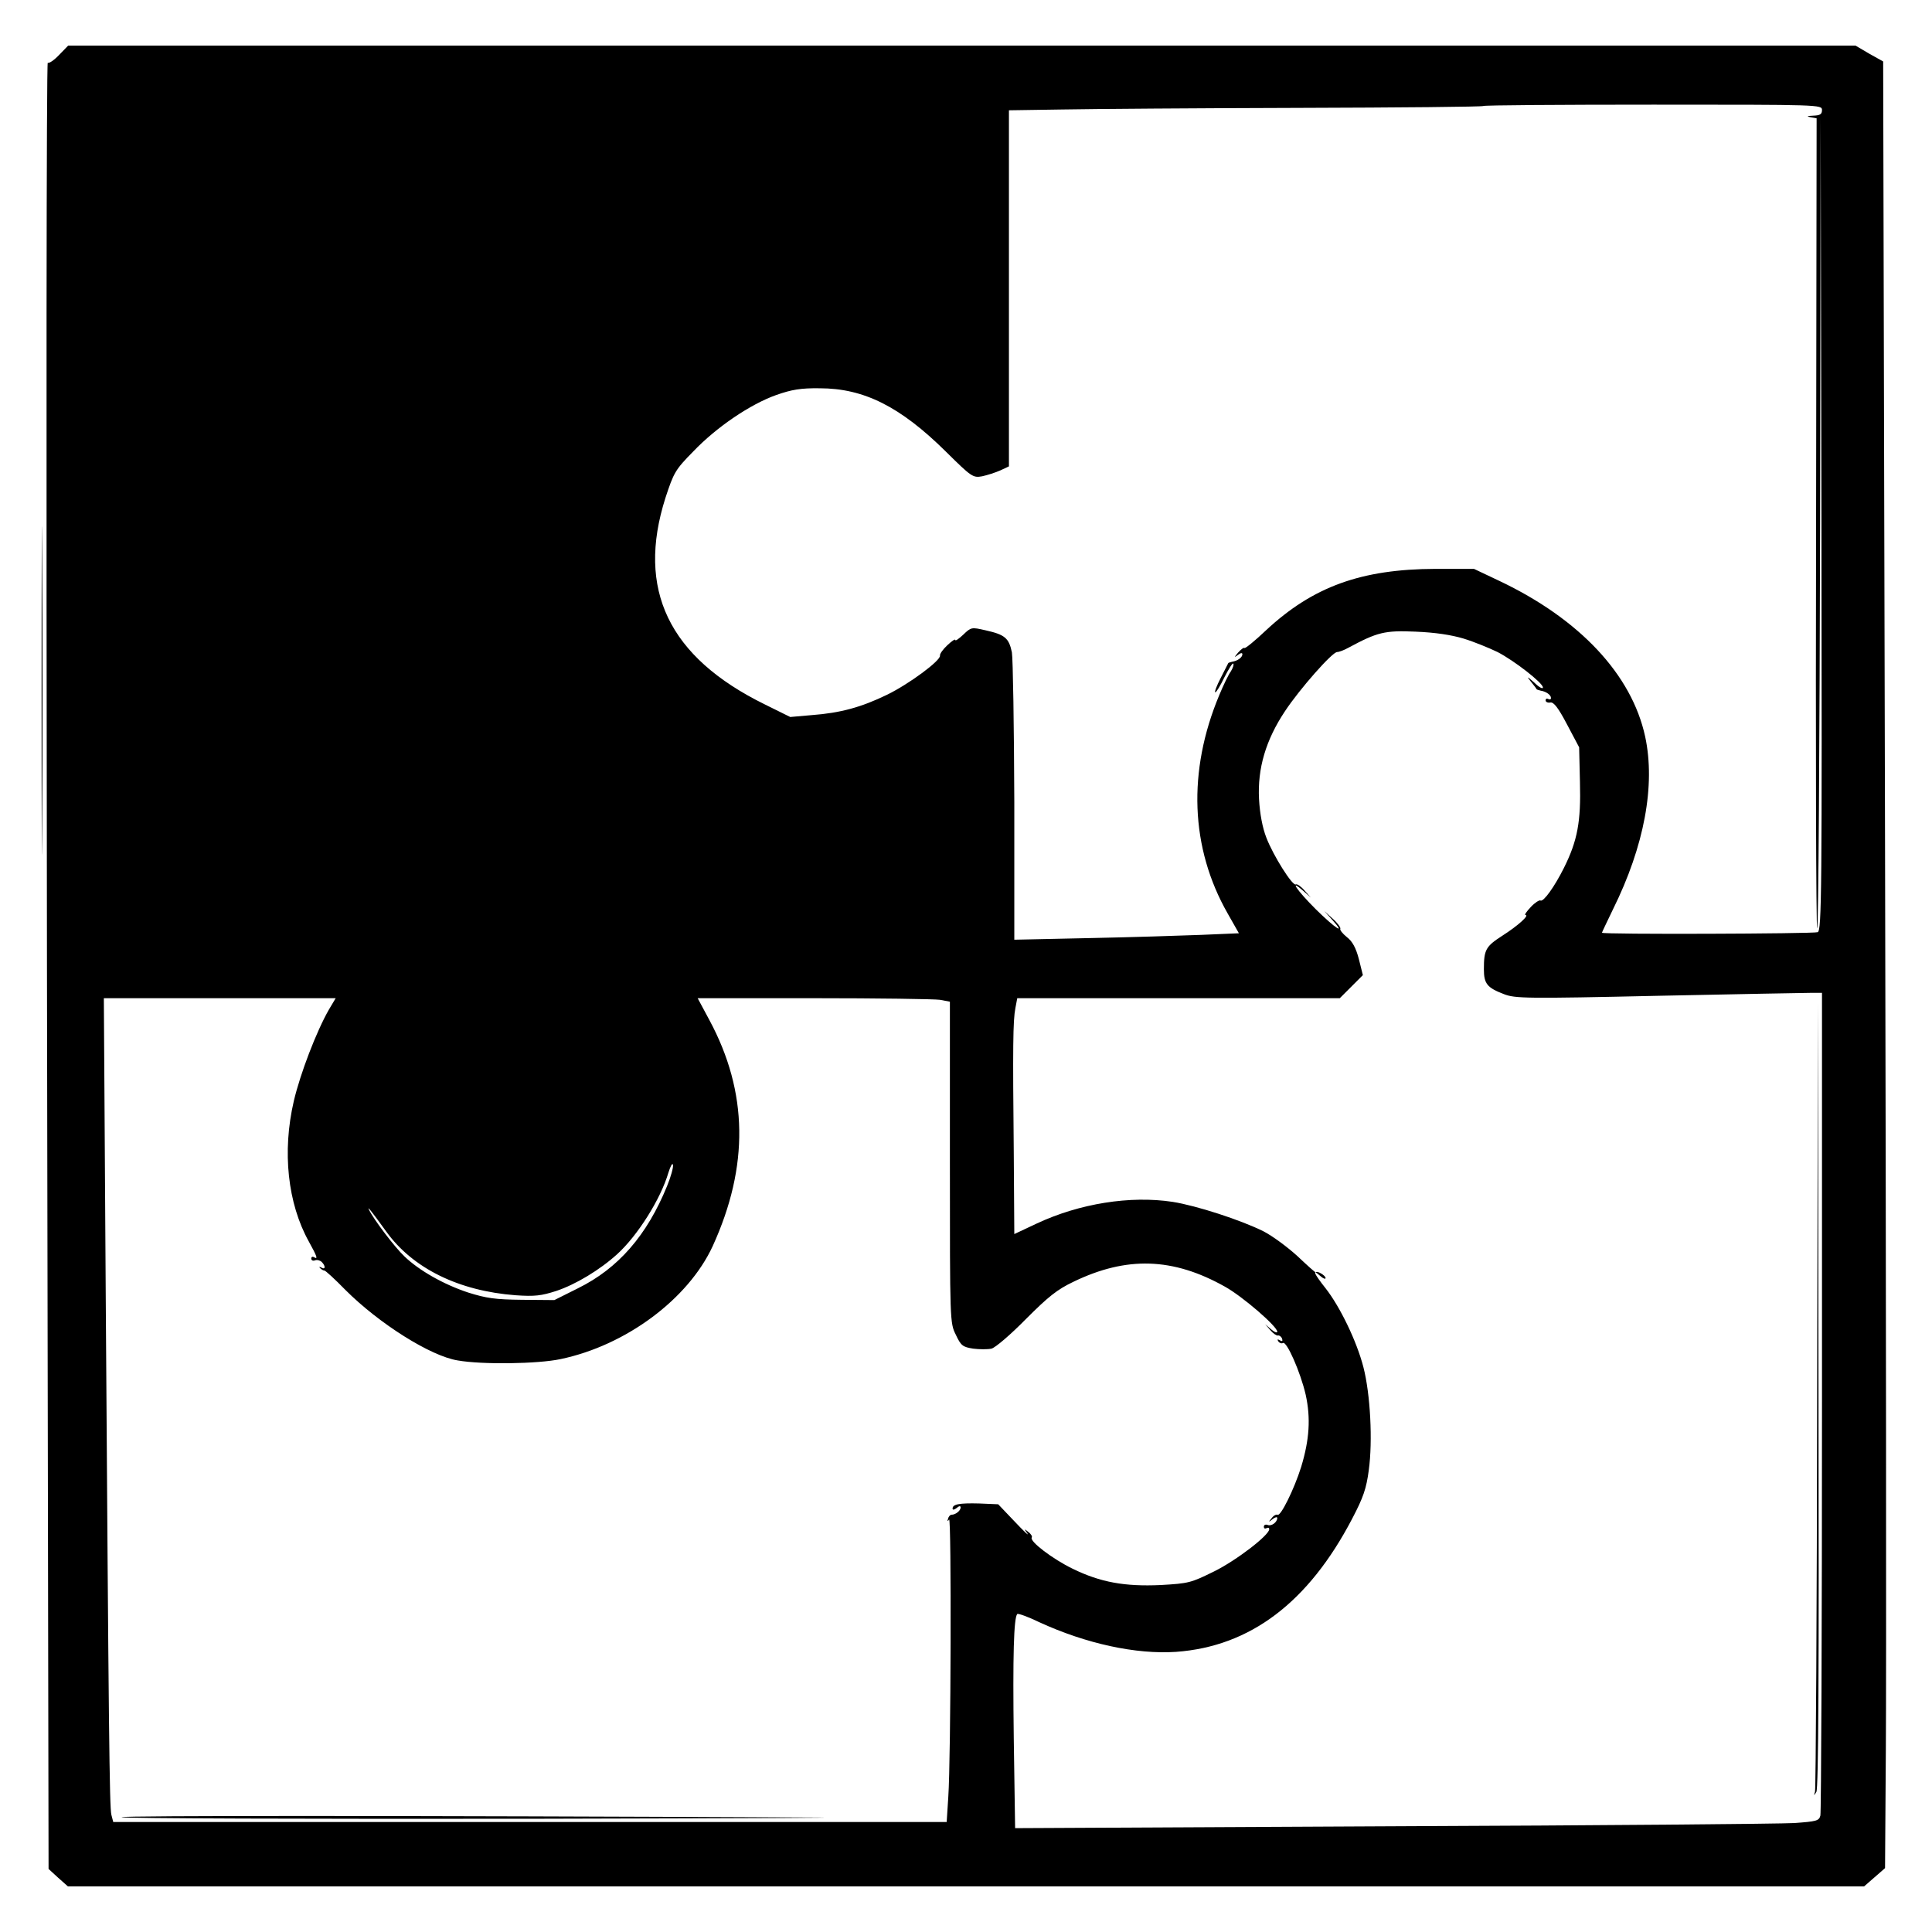 <?xml version="1.0" standalone="no"?>
<!DOCTYPE svg PUBLIC "-//W3C//DTD SVG 20010904//EN"
 "http://www.w3.org/TR/2001/REC-SVG-20010904/DTD/svg10.dtd">
<svg version="1.0" xmlns="http://www.w3.org/2000/svg"
 width="720pt" height="720pt" viewBox="0 0 720 720"
 preserveAspectRatio="xMidYMid meet">
<g transform="translate(0,720) scale(0.1,-0.1)"
fill="#000000" stroke="none">
<path d="M220 6995 c-18 -19 -37 -32 -42 -29 -5 4 -6 -1391 -3 -3363 l6 -3368
36 -33 36 -32 3347 0 3347 0 39 34 39 34 3 443 c2 244 1 1759 -3 3367 l-7
2923 -52 29 -51 30 -3331 0 -3330 0 -34 -35z m6570 -205 c0 -16 -7 -20 -32
-21 -24 -1 -27 -3 -10 -6 l22 -4 -2 -1510 c-2 -830 0 -1509 4 -1509 5 0 9 681
11 1513 l2 1512 3 -1516 c2 -1375 1 -1517 -14 -1523 -17 -6 -804 -9 -804 -2 0
2 19 41 41 87 117 236 159 463 120 644 -50 231 -244 438 -543 580 l-95 45
-144 0 c-276 -1 -456 -66 -631 -229 -41 -39 -77 -68 -80 -66 -3 3 -13 -5 -24
-17 -15 -18 -16 -20 -1 -9 10 8 17 9 17 3 0 -12 -18 -25 -38 -28 -8 -2 -15 -4
-15 -6 -1 -2 -14 -27 -28 -55 -15 -29 -24 -53 -20 -53 4 0 19 25 34 56 16 31
30 54 33 51 3 -3 -1 -16 -9 -29 -9 -12 -28 -52 -43 -88 -119 -284 -108 -570
31 -814 l42 -74 -141 -6 c-78 -3 -266 -9 -418 -12 l-278 -6 0 513 c-1 283 -5
534 -9 558 -11 53 -26 66 -98 82 -52 12 -54 12 -83 -16 -17 -16 -30 -25 -30
-20 0 5 -13 -4 -30 -20 -16 -15 -28 -32 -27 -38 4 -18 -115 -106 -197 -146
-97 -47 -174 -68 -281 -76 l-80 -7 -95 47 c-358 176 -479 428 -370 770 31 94
36 104 104 173 87 91 213 176 309 210 57 20 91 26 162 25 164 0 300 -68 470
-236 96 -95 101 -98 135 -92 19 4 50 14 68 22 l32 15 0 664 0 663 198 3 c108
2 505 5 881 6 377 1 687 4 689 7 3 3 288 5 634 5 621 0 628 0 628 -20z m-1335
-1970 c39 -12 95 -35 126 -50 62 -32 169 -115 169 -132 0 -7 -15 1 -32 18 -27
24 -30 25 -13 4 11 -14 21 -26 21 -28 1 -2 8 -4 16 -6 20 -3 38 -16 38 -27 0
-6 -4 -7 -10 -4 -5 3 -10 1 -10 -5 0 -6 8 -10 18 -8 12 2 29 -19 62 -82 l45
-85 3 -130 c4 -147 -9 -218 -60 -320 -35 -70 -76 -127 -87 -121 -4 3 -21 -8
-36 -24 -16 -17 -25 -30 -20 -30 16 0 -28 -40 -86 -77 -62 -40 -69 -52 -69
-125 0 -54 12 -69 75 -93 41 -16 82 -17 577 -6 293 6 550 11 571 11 l37 0 0
-1522 c0 -838 -3 -1533 -6 -1544 -5 -20 -15 -22 -97 -28 -51 -3 -725 -9 -1498
-12 l-1406 -7 -5 334 c-4 310 0 450 13 464 3 3 40 -10 81 -30 176 -81 362
-121 511 -111 276 20 493 184 656 496 42 80 53 113 62 181 15 109 6 283 -20
384 -25 97 -87 225 -141 294 -43 54 -52 75 -20 46 11 -10 20 -13 20 -8 0 10
-33 29 -36 21 -1 -2 -31 25 -68 60 -37 34 -94 76 -127 93 -84 42 -250 96 -339
110 -158 24 -347 -6 -507 -81 l-83 -39 -2 302 c-4 396 -3 494 6 540 l7 37 601
0 601 0 43 43 43 43 -15 60 c-11 42 -24 66 -45 82 -16 13 -27 27 -24 31 2 4
-10 21 -28 37 l-32 29 29 -32 c55 -61 12 -33 -61 39 -70 70 -102 117 -45 67
l27 -24 -24 27 c-13 15 -28 25 -32 22 -12 -7 -84 107 -110 175 -14 36 -24 88
-27 143 -6 114 25 220 97 328 55 83 176 220 194 220 7 0 26 7 42 16 108 58
135 65 250 60 74 -3 133 -12 180 -26z m-4229 -1382 c-47 -82 -107 -239 -131
-341 -44 -189 -23 -382 56 -524 31 -56 35 -68 19 -58 -5 3 -10 1 -10 -5 0 -7
6 -10 14 -7 7 3 19 0 25 -6 15 -15 14 -30 -1 -21 -8 4 -10 3 -5 -2 5 -5 12 -9
16 -9 4 0 39 -32 78 -72 126 -126 318 -247 419 -263 91 -16 299 -13 383 5 244
51 476 224 567 421 136 298 132 574 -12 842 l-44 82 432 0 c238 0 450 -3 471
-6 l37 -7 0 -598 c0 -595 0 -599 22 -643 19 -41 26 -46 65 -52 23 -3 54 -3 68
0 15 4 72 53 128 110 83 83 116 110 177 139 198 96 371 91 565 -18 65 -36 195
-148 195 -168 0 -5 -10 -2 -23 9 l-22 19 19 -22 c10 -12 23 -21 28 -20 6 1 13
-4 16 -12 3 -9 0 -11 -8 -6 -9 5 -11 4 -6 -4 4 -6 12 -9 17 -6 14 9 66 -110
85 -193 19 -87 14 -167 -17 -269 -26 -83 -77 -186 -88 -178 -5 2 -15 -3 -22
-13 -13 -15 -12 -16 4 -3 9 7 17 9 17 4 0 -16 -22 -32 -36 -26 -8 3 -14 0 -14
-7 0 -6 4 -8 10 -5 6 3 10 2 10 -4 0 -22 -122 -116 -205 -157 -87 -43 -95 -45
-200 -51 -133 -6 -224 10 -328 61 -74 36 -161 102 -152 116 3 4 -3 14 -13 21
-16 13 -16 12 -3 -6 7 -11 -14 9 -48 45 l-61 64 -71 3 c-75 2 -99 -3 -99 -19
0 -6 6 -5 15 2 9 8 15 9 15 2 0 -12 -19 -27 -34 -27 -5 0 -11 -7 -13 -15 -3
-10 -2 -11 4 -3 9 13 7 -890 -3 -1034 l-6 -93 -1553 0 -1553 0 -7 27 c-7 30
-10 304 -21 1941 l-7 1102 432 0 432 0 -25 -42z m1260 -658 c-75 -184 -182
-307 -332 -381 l-88 -44 -120 1 c-101 1 -134 6 -201 27 -91 30 -183 82 -238
135 -36 34 -114 137 -131 172 -10 19 6 0 63 -79 99 -138 271 -222 482 -238 72
-5 96 -2 152 16 72 24 162 78 227 137 76 69 162 205 191 304 8 25 15 38 17 29
2 -9 -8 -45 -22 -79z"/>
<path d="M6772 2003 c-1 -804 -5 -1470 -8 -1480 -5 -16 -4 -16 5 -1 8 11 10
446 8 1480 l-2 1463 -3 -1462z"/>
<path d="M453 428 c-2 -5 688 -7 1534 -6 846 2 1291 4 988 5 -1458 7 -2517 7
-2522 1z"/>
<path d="M155 4625 c0 -545 1 -766 2 -492 2 274 2 720 0 990 -1 271 -2 47 -2
-498z"/>
</g>
</svg>
